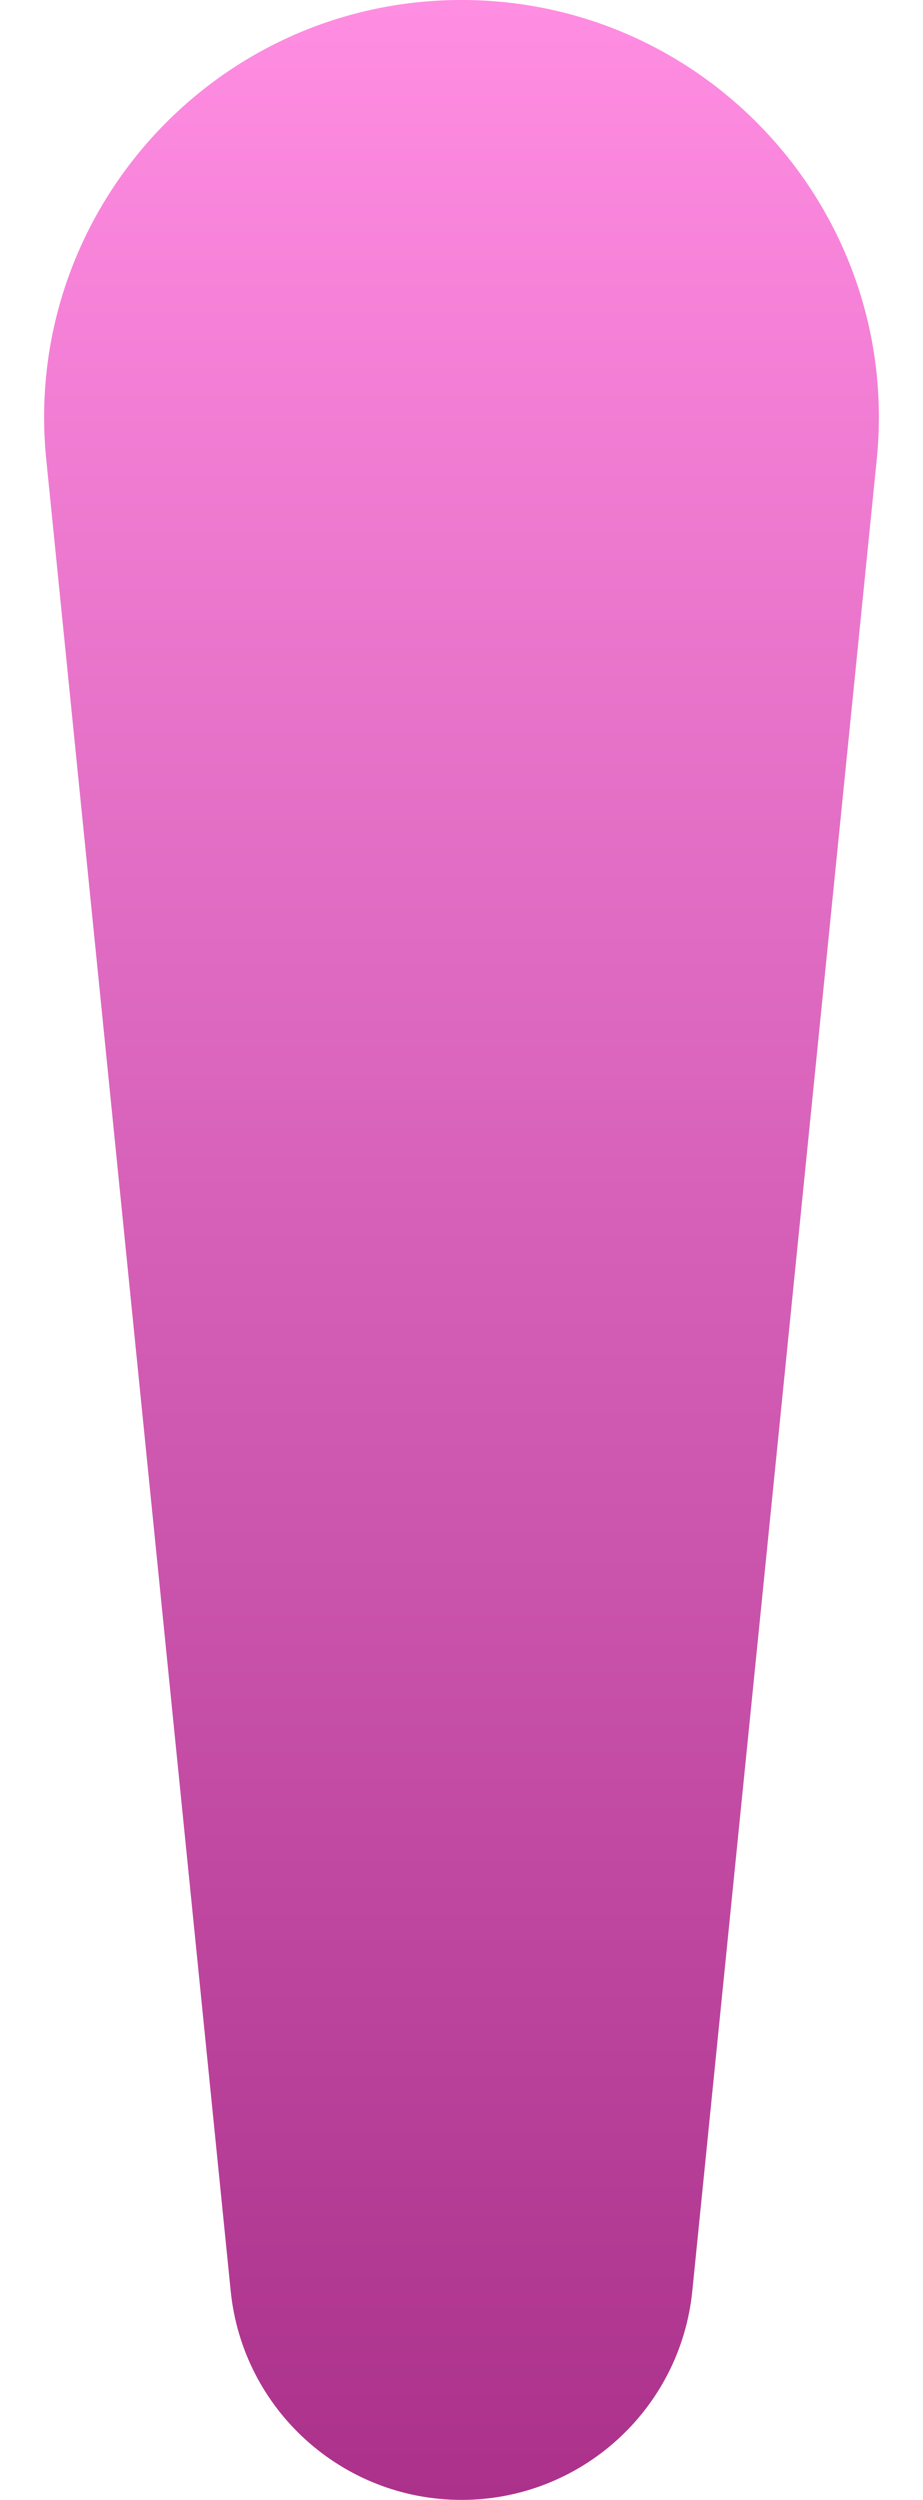 <svg width="17" height="46" viewBox="0 0 17 46" fill="none" xmlns="http://www.w3.org/2000/svg">
<path d="M12.751 42.156C12.531 44.339 10.694 46 8.5 46C6.306 46 4.469 44.339 4.249 42.156L0.852 8.457C0.396 3.93 3.95 0 8.5 0C13.05 0 16.604 3.93 16.148 8.457L12.751 42.156Z" fill="url(#paint0_linear_960_9213)"/>
<defs>
<linearGradient id="paint0_linear_960_9213" x1="8.5" y1="0" x2="8.5" y2="46" gradientUnits="userSpaceOnUse">
<stop stop-color="#FF8DE2"/>
<stop offset="1" stop-color="#AB318B"/>
</linearGradient>
</defs>
</svg>
